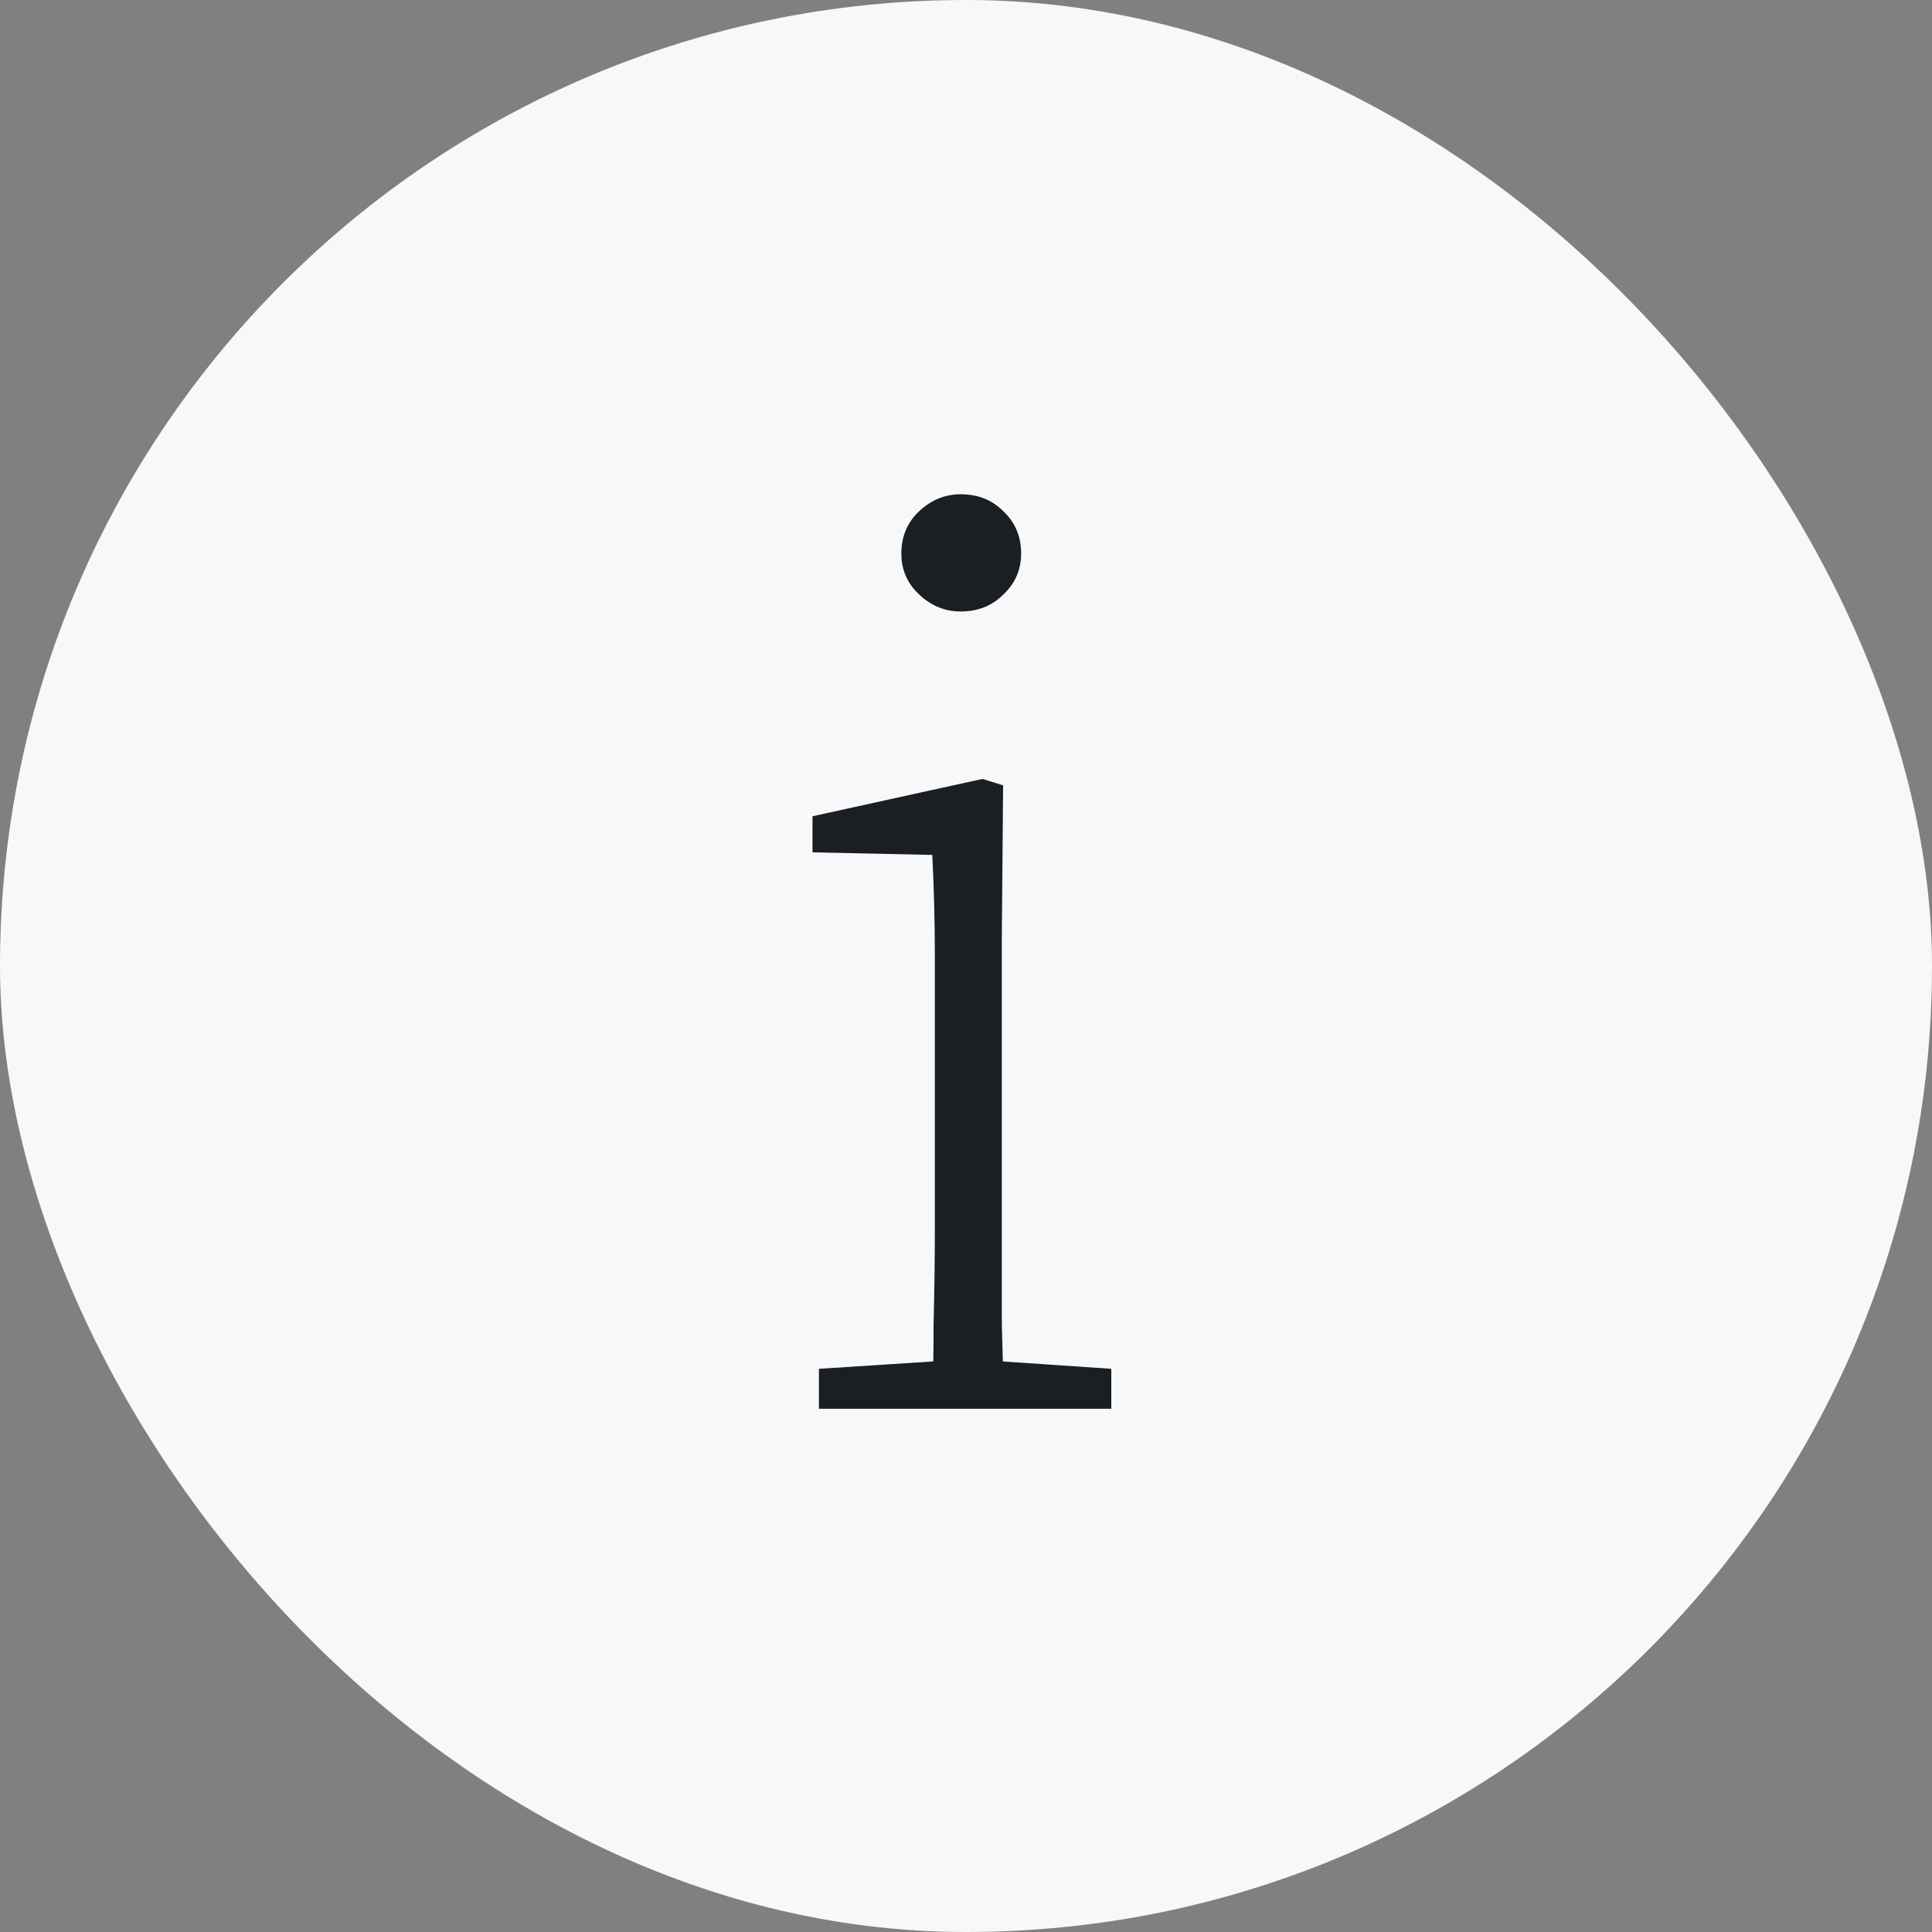 <svg width="24" height="24" viewBox="0 0 24 24" fill="none" xmlns="http://www.w3.org/2000/svg">
<rect x="0" y="0" width="24" height="24" fill="#808080" stroke="none"/>
<rect width="24" height="24" rx="12" fill="#F8F8FA"/>
<path d="M10.173 17.5V17.004L11.901 16.892H12.157L13.805 17.004V17.5H10.173ZM11.581 17.5C11.591 17.201 11.597 16.855 11.597 16.46C11.607 16.065 11.613 15.66 11.613 15.244C11.613 14.817 11.613 14.433 11.613 14.092V13.292C11.613 12.791 11.613 12.321 11.613 11.884C11.613 11.447 11.602 11.025 11.581 10.62L10.093 10.588V10.14L12.205 9.676L12.461 9.756L12.445 11.628V14.092C12.445 14.433 12.445 14.817 12.445 15.244C12.445 15.66 12.445 16.065 12.445 16.46C12.455 16.855 12.466 17.201 12.477 17.5H11.581ZM11.933 7.596C11.741 7.596 11.57 7.527 11.421 7.388C11.271 7.249 11.197 7.079 11.197 6.876C11.197 6.663 11.271 6.487 11.421 6.348C11.57 6.209 11.741 6.14 11.933 6.14C12.146 6.14 12.322 6.209 12.461 6.348C12.61 6.487 12.685 6.663 12.685 6.876C12.685 7.079 12.61 7.249 12.461 7.388C12.322 7.527 12.146 7.596 11.933 7.596Z" fill="#1A1F22"/>
</svg>
